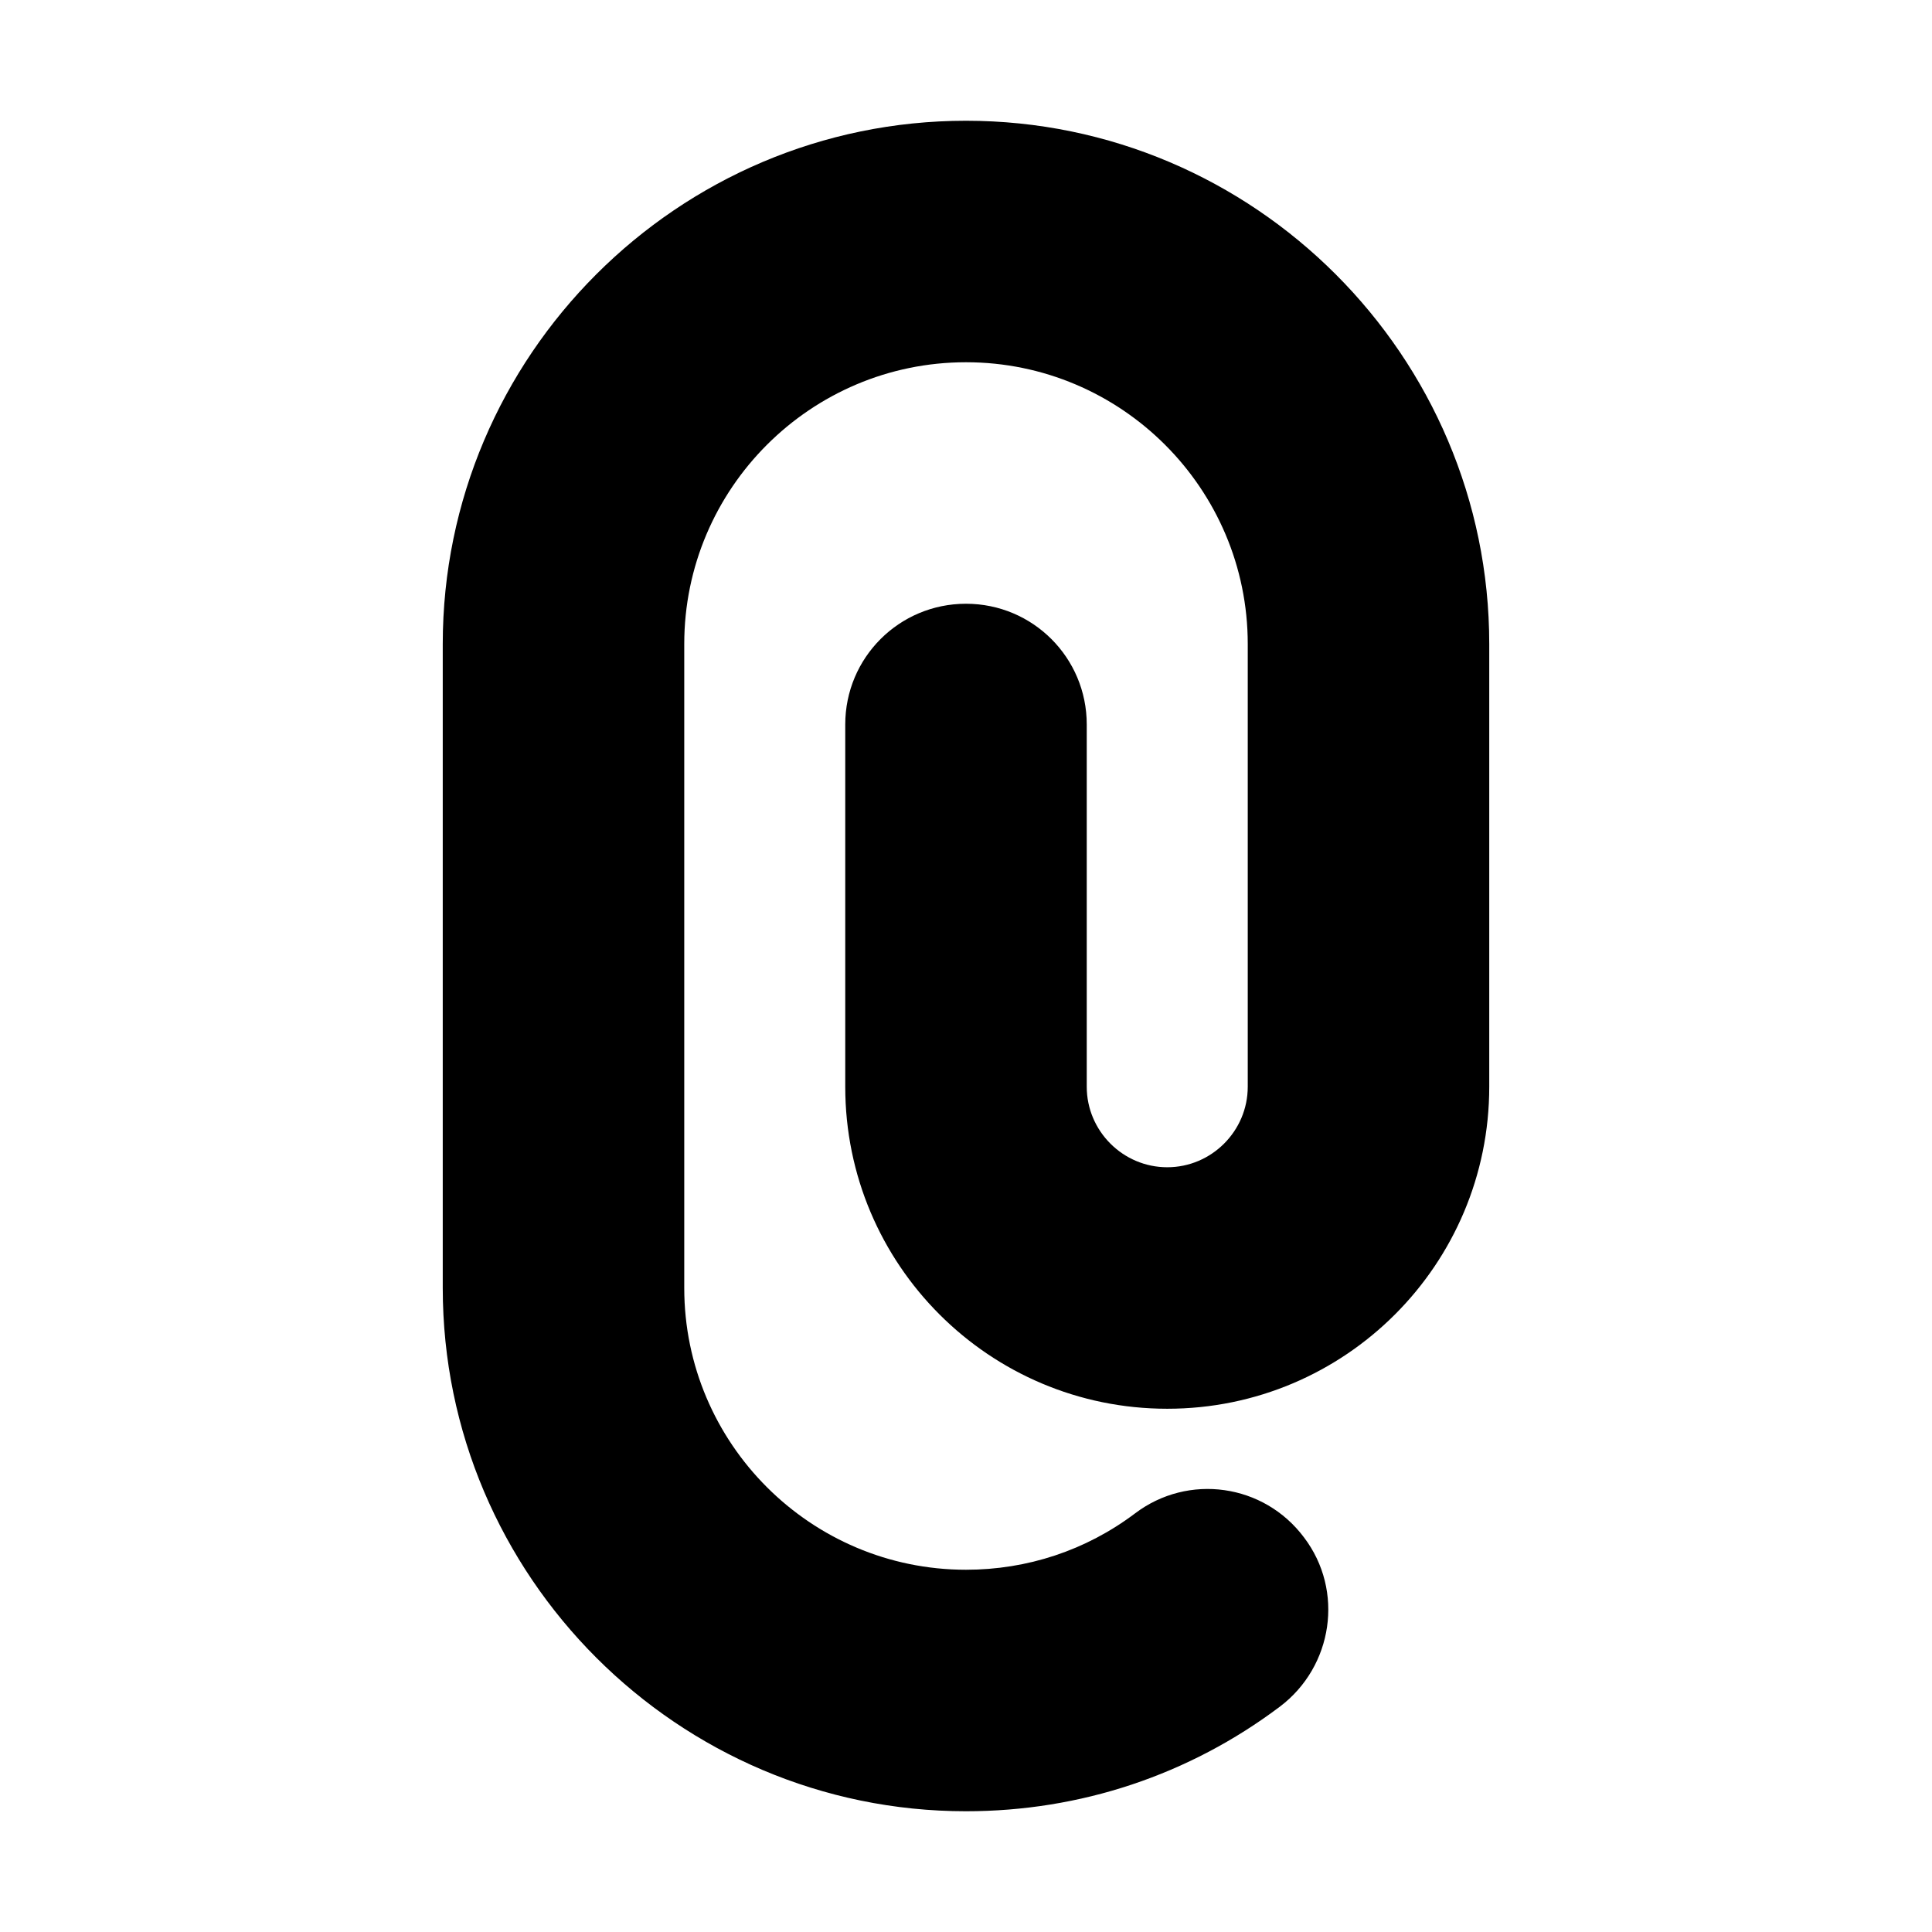 <?xml version="1.0" encoding="UTF-8"?><svg xmlns="http://www.w3.org/2000/svg" viewBox="0 0 24 24"><g id="a"/><g id="b"/><g id="c"><path d="M12,22.5c-3.58,0-6.5-2.92-6.5-6.5V8c0-3.58,2.92-6.5,6.5-6.5s6.5,2.92,6.5,6.5v5.5c0,2.21-1.79,4-4,4s-4-1.79-4-4v-4.5c0-.83,.67-1.5,1.5-1.5s1.5,.67,1.5,1.5v4.5c0,.55,.45,1,1,1s1-.45,1-1v-5.5c0-1.93-1.57-3.5-3.5-3.5s-3.5,1.57-3.5,3.5v8c0,1.93,1.57,3.5,3.5,3.5,.76,0,1.49-.24,2.1-.7,.66-.5,1.6-.37,2.1,.3,.5,.66,.36,1.6-.3,2.1-1.13,.85-2.48,1.3-3.9,1.3Z"/></g><g id="d"/><g id="e"/><g id="f"/><g id="g"/><g id="h"/><g id="i"/><g id="j"/><g id="k"/><g id="l"/><g id="m"/><g id="n"/><g id="o"/><g id="p"/><g id="q"/><g id="r"/><g id="s"/><g id="t"/><g id="u"/></svg>